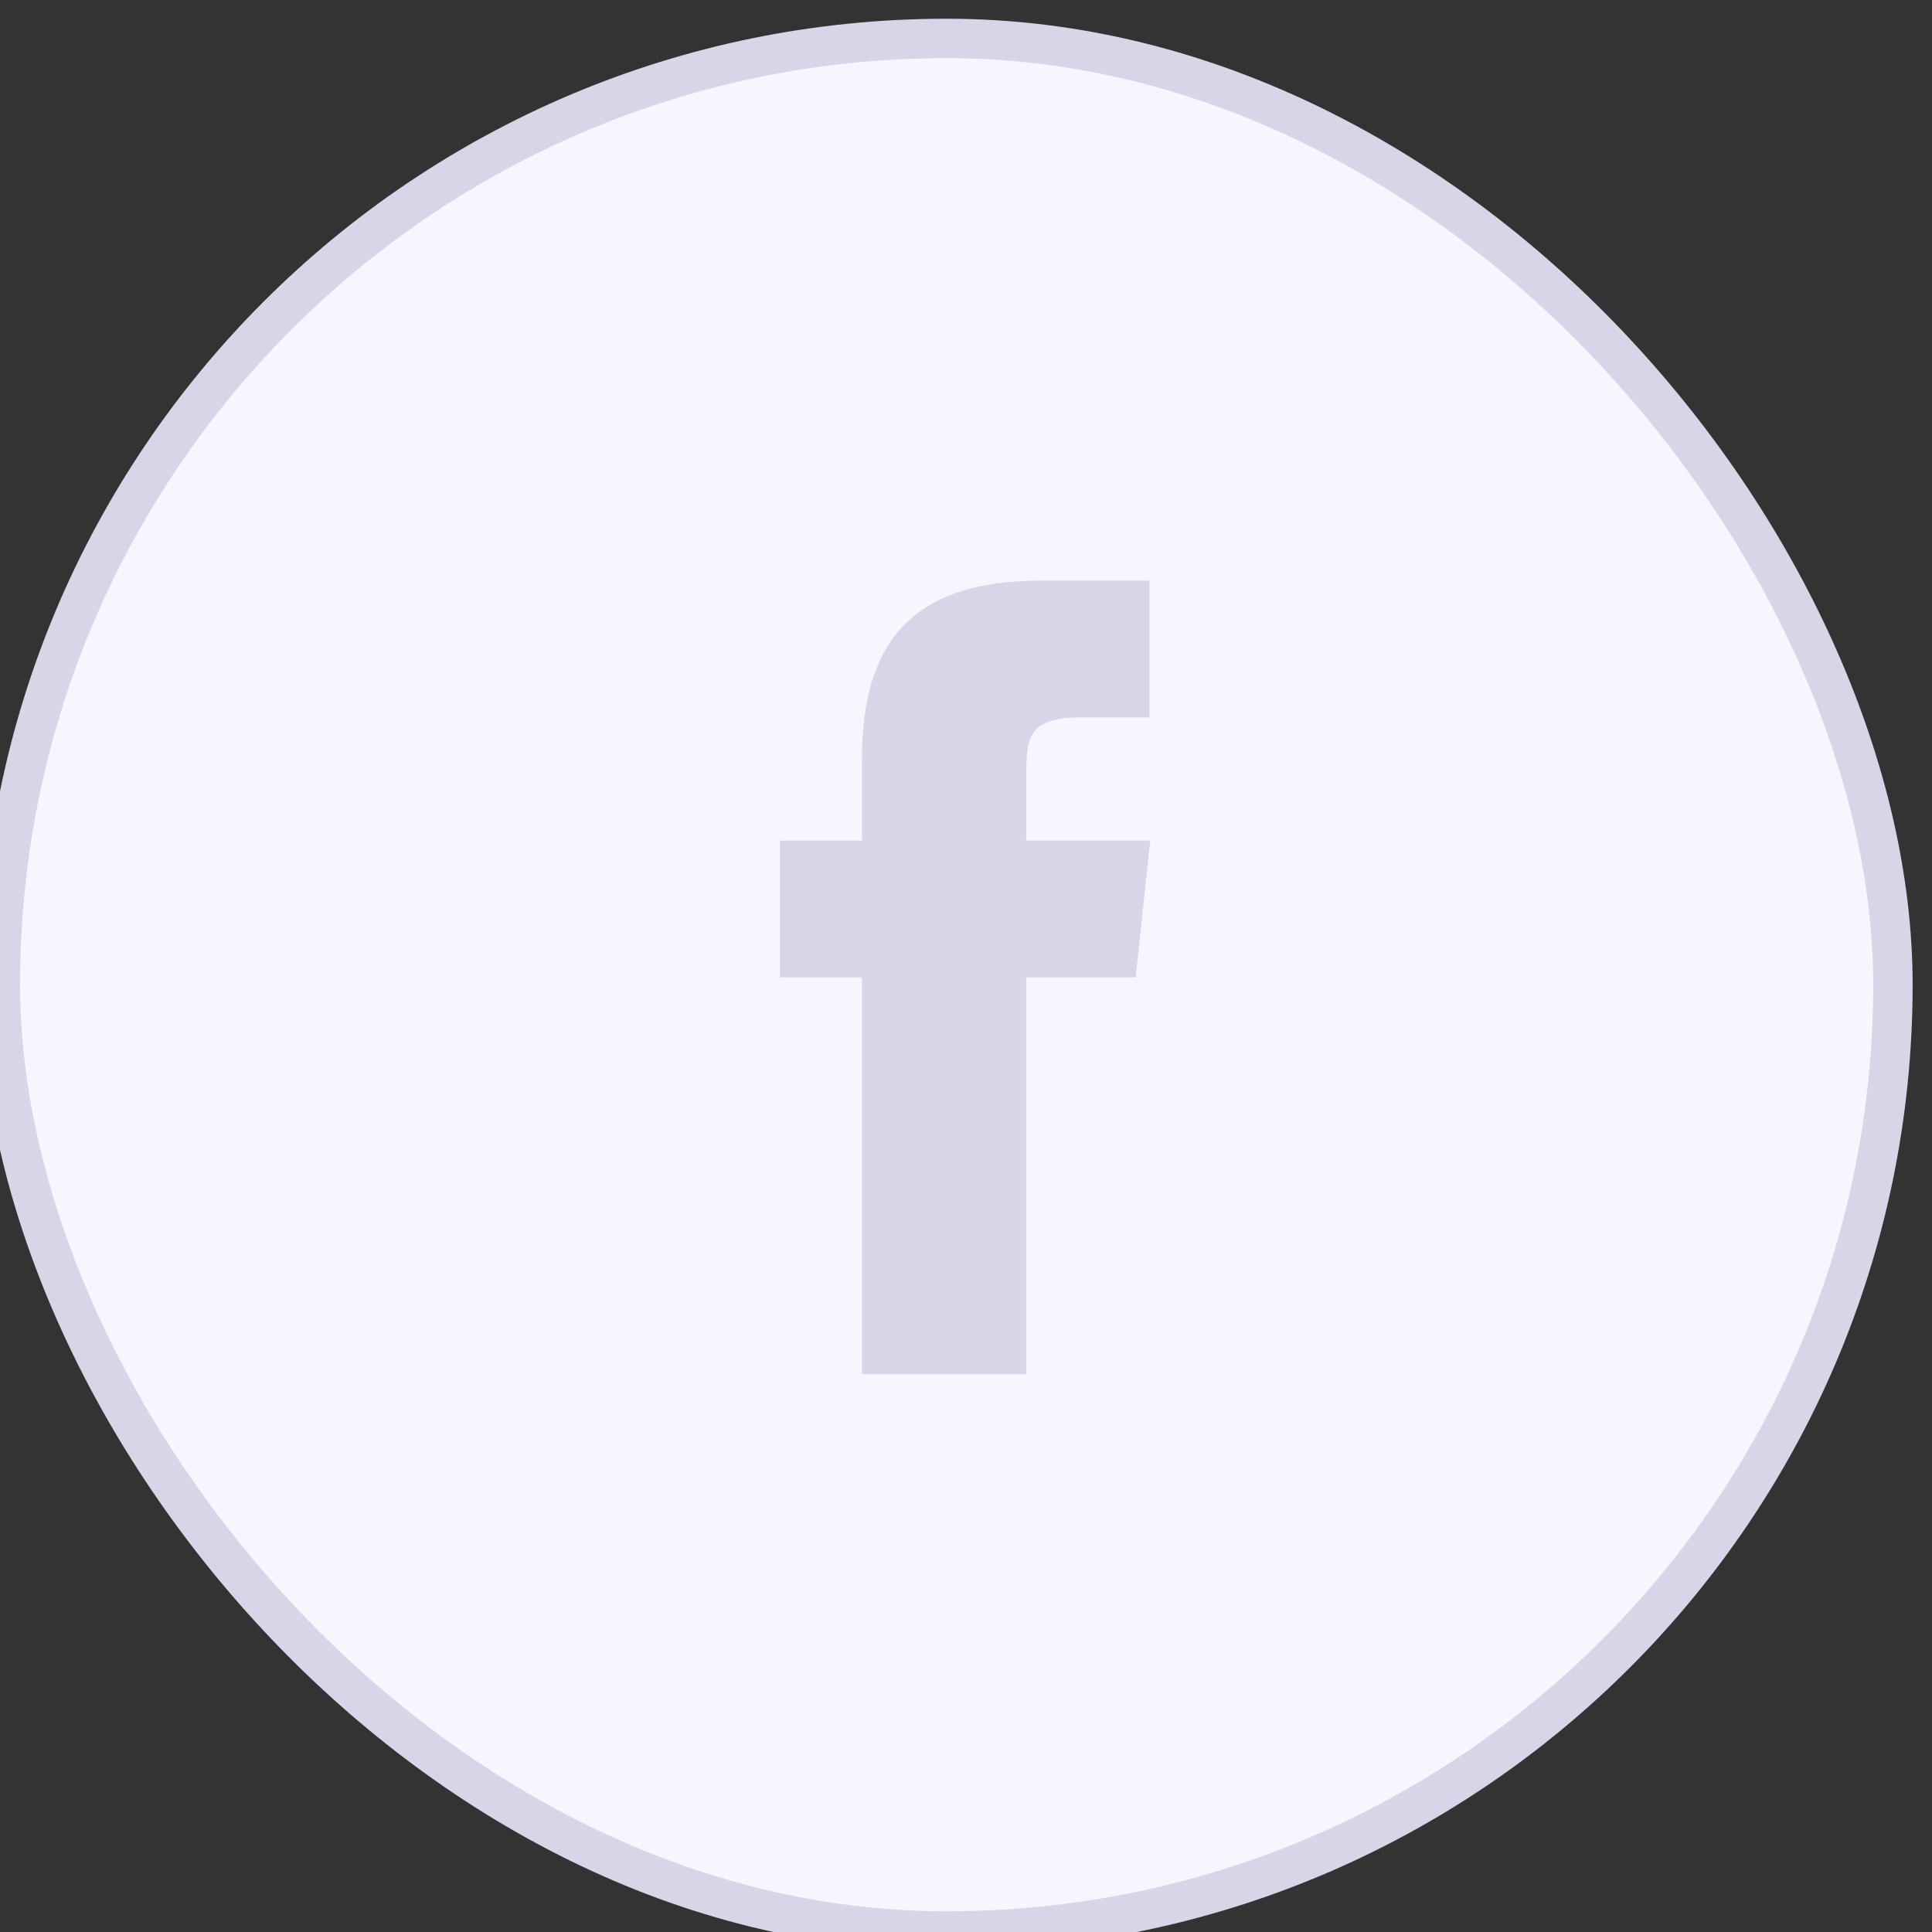
<svg width="49" height="49" xmlns="http://www.w3.org/2000/svg" fill="none">

 <rect width="100%" height="100%" fill="#333333" stroke="none"/>

 <g>
  <title>Layer 1</title>
  <rect stroke="#d6d6e8" id="svg_1" fill="#f6f6ff" rx="24" height="48" width="48" y="0.975" x="0.009"/>
  <path id="svg_2" fill="#d6d6e8" d="m26.026,34.852l0,-10.064l2.778,0l0.368,-3.468l-3.146,0l0.005,-1.736c0,-0.905 0.086,-1.389 1.385,-1.389l1.737,0l0,-3.469l-2.779,0c-3.337,0 -4.512,1.682 -4.512,4.512l0,2.082l-2.08,0l0,3.468l2.08,0l0,10.064l4.164,0z" clip-rule="evenodd" fill-rule="evenodd"/>
 </g>
</svg>